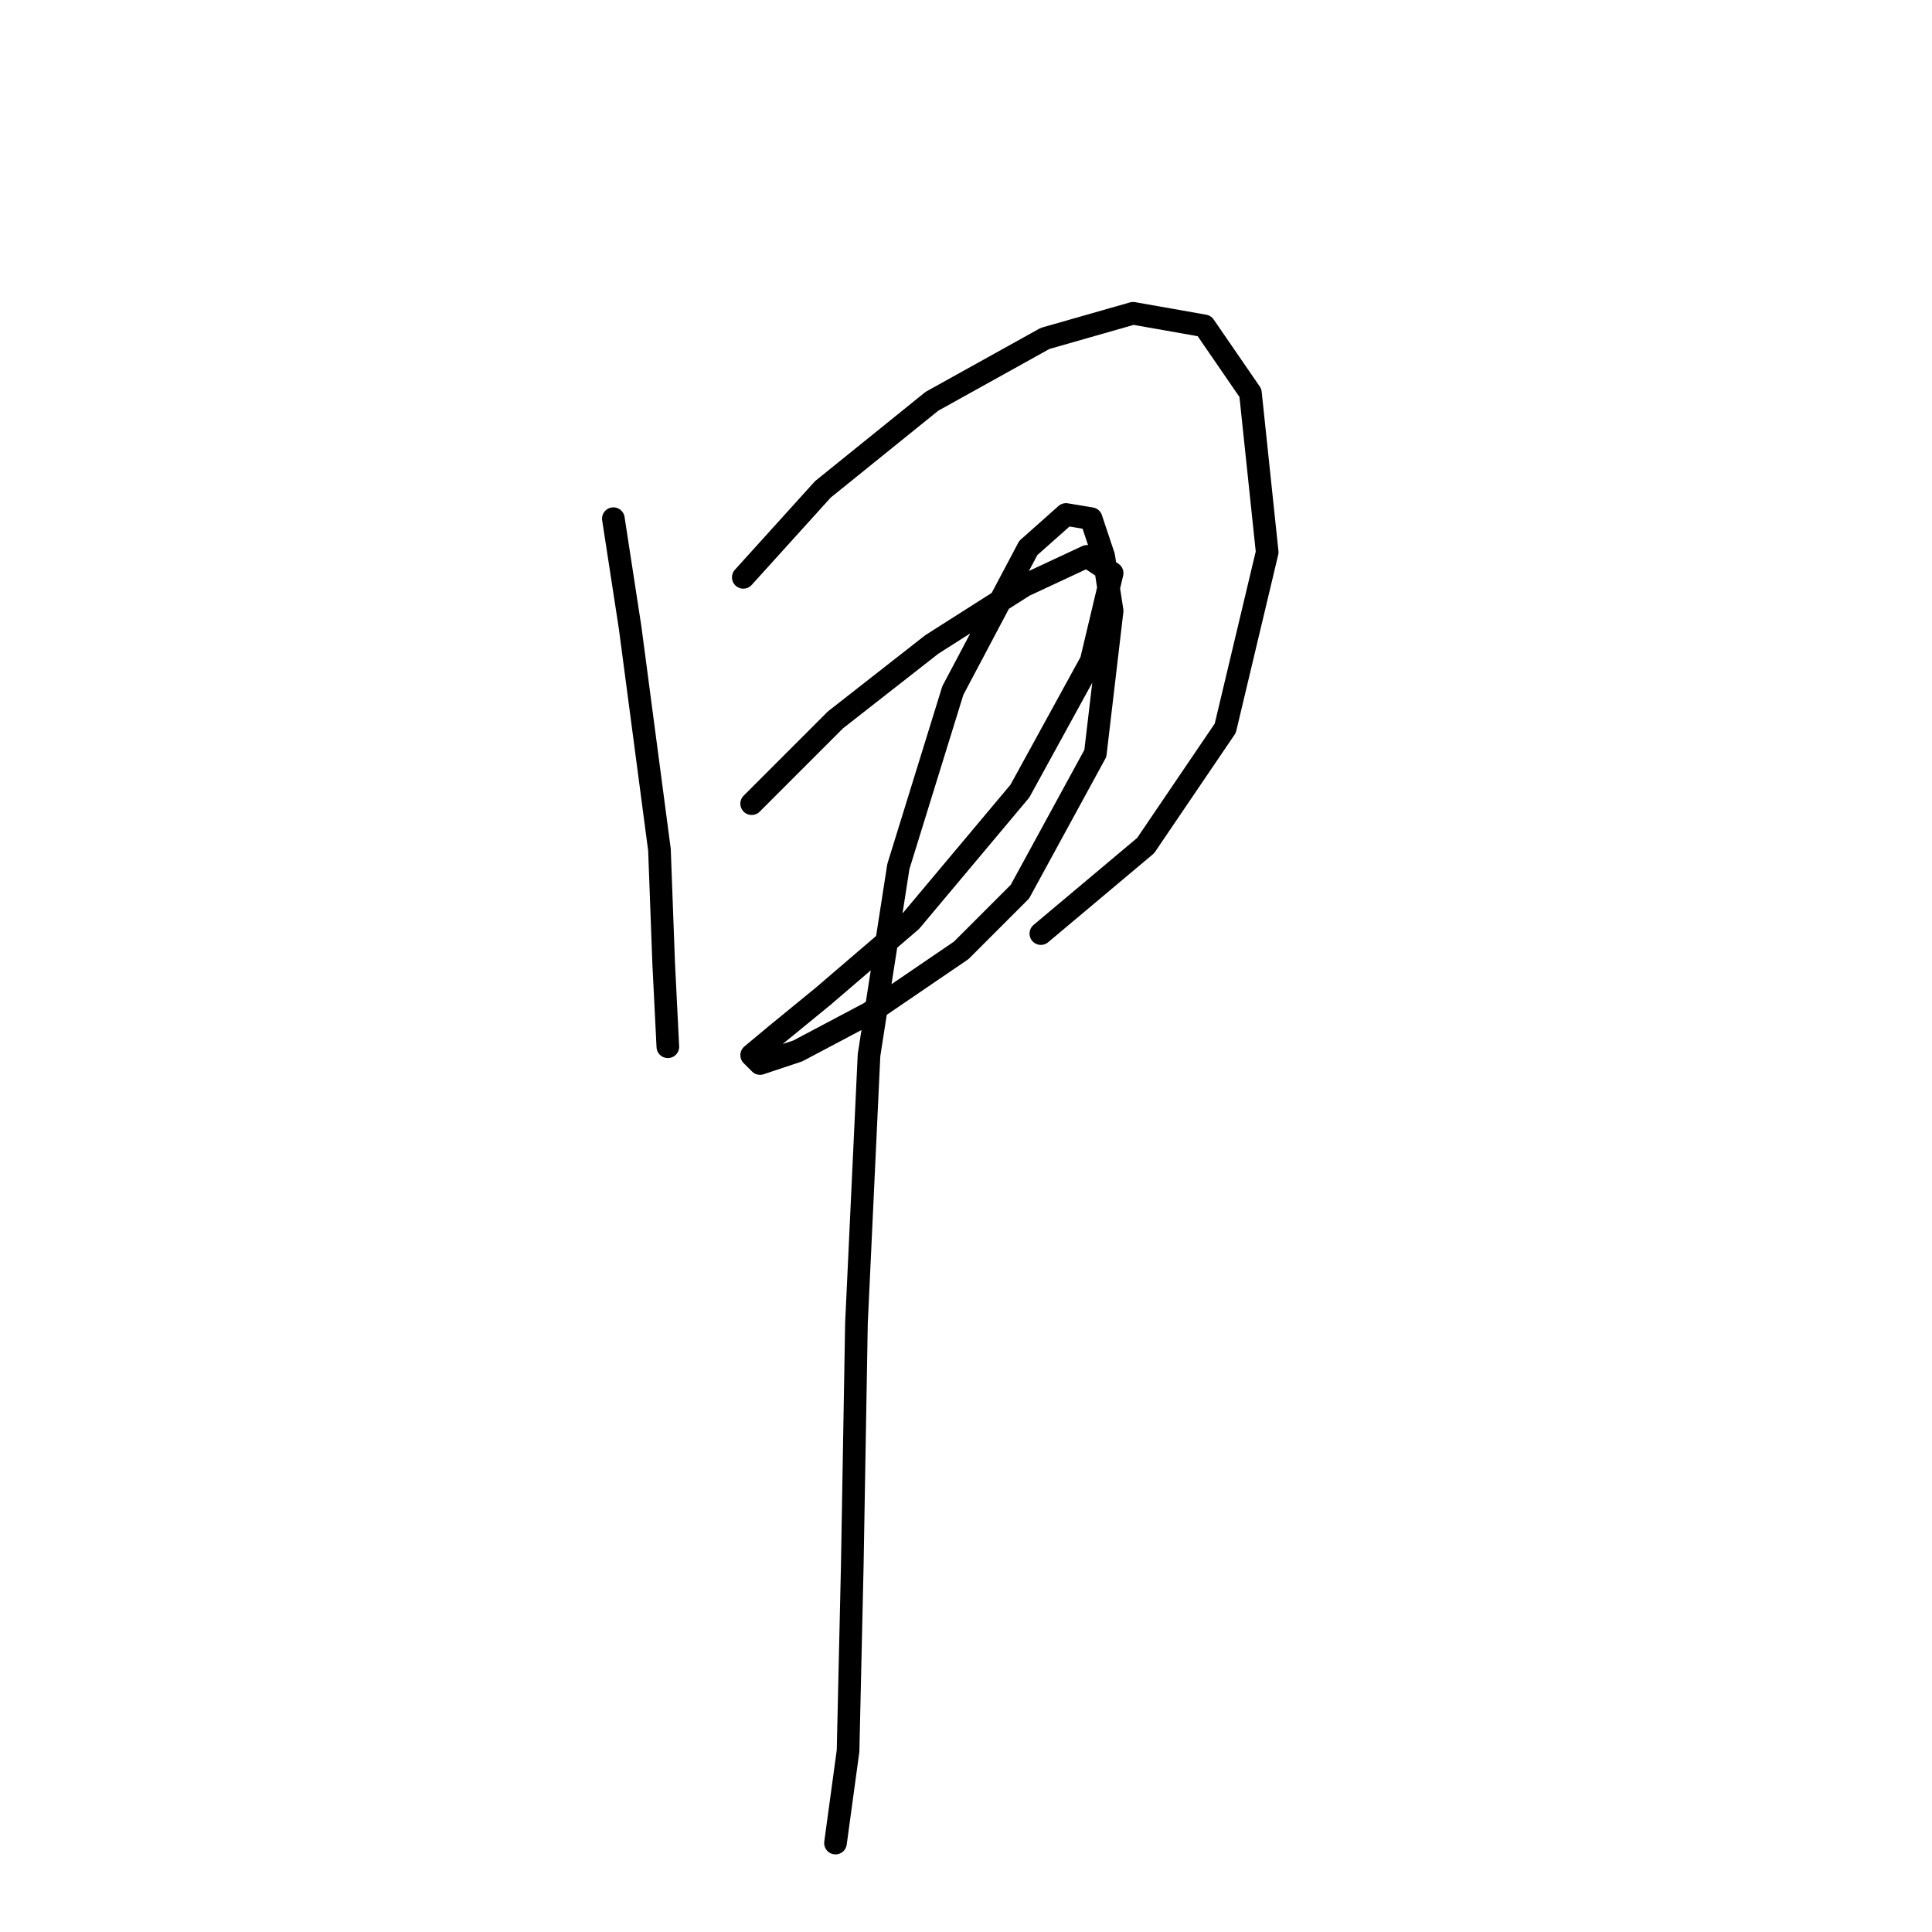 <?xml version="1.0" standalone="no"?>
    <svg width="256" height="256" xmlns="http://www.w3.org/2000/svg" version="1.1">
    <polyline stroke="black" stroke-width="3" stroke-linecap="round" fill="transparent" stroke-linejoin="round" points="81.274 68.726 83.495 83.165 87.382 112.598 87.938 127.593 88.493 138.7 88.493 138.7 " />
        <polyline stroke="black" stroke-width="3" stroke-linecap="round" fill="transparent" stroke-linejoin="round" points="98.49 76.501 109.041 64.838 123.48 53.176 138.475 44.845 150.137 41.513 159.578 43.179 165.687 52.065 167.909 73.168 162.355 96.493 151.803 112.043 137.92 123.705 137.92 123.705 " />
        <polyline stroke="black" stroke-width="3" stroke-linecap="round" fill="transparent" stroke-linejoin="round" points="99.6 106.49 110.707 95.382 123.48 85.386 135.698 77.611 144.028 73.724 147.361 75.945 144.584 87.608 135.143 104.823 120.704 122.039 109.041 132.036 102.932 137.034 99.6 139.811 100.711 140.921 105.709 139.255 115.15 134.257 127.368 125.927 135.143 118.152 145.139 99.825 147.361 80.943 146.25 73.724 144.584 68.726 141.252 68.17 136.253 72.613 126.257 91.495 119.038 114.82 115.15 139.811 113.484 175.353 112.929 207.564 112.373 231.999 110.707 244.217 110.707 244.217 " />
        </svg>